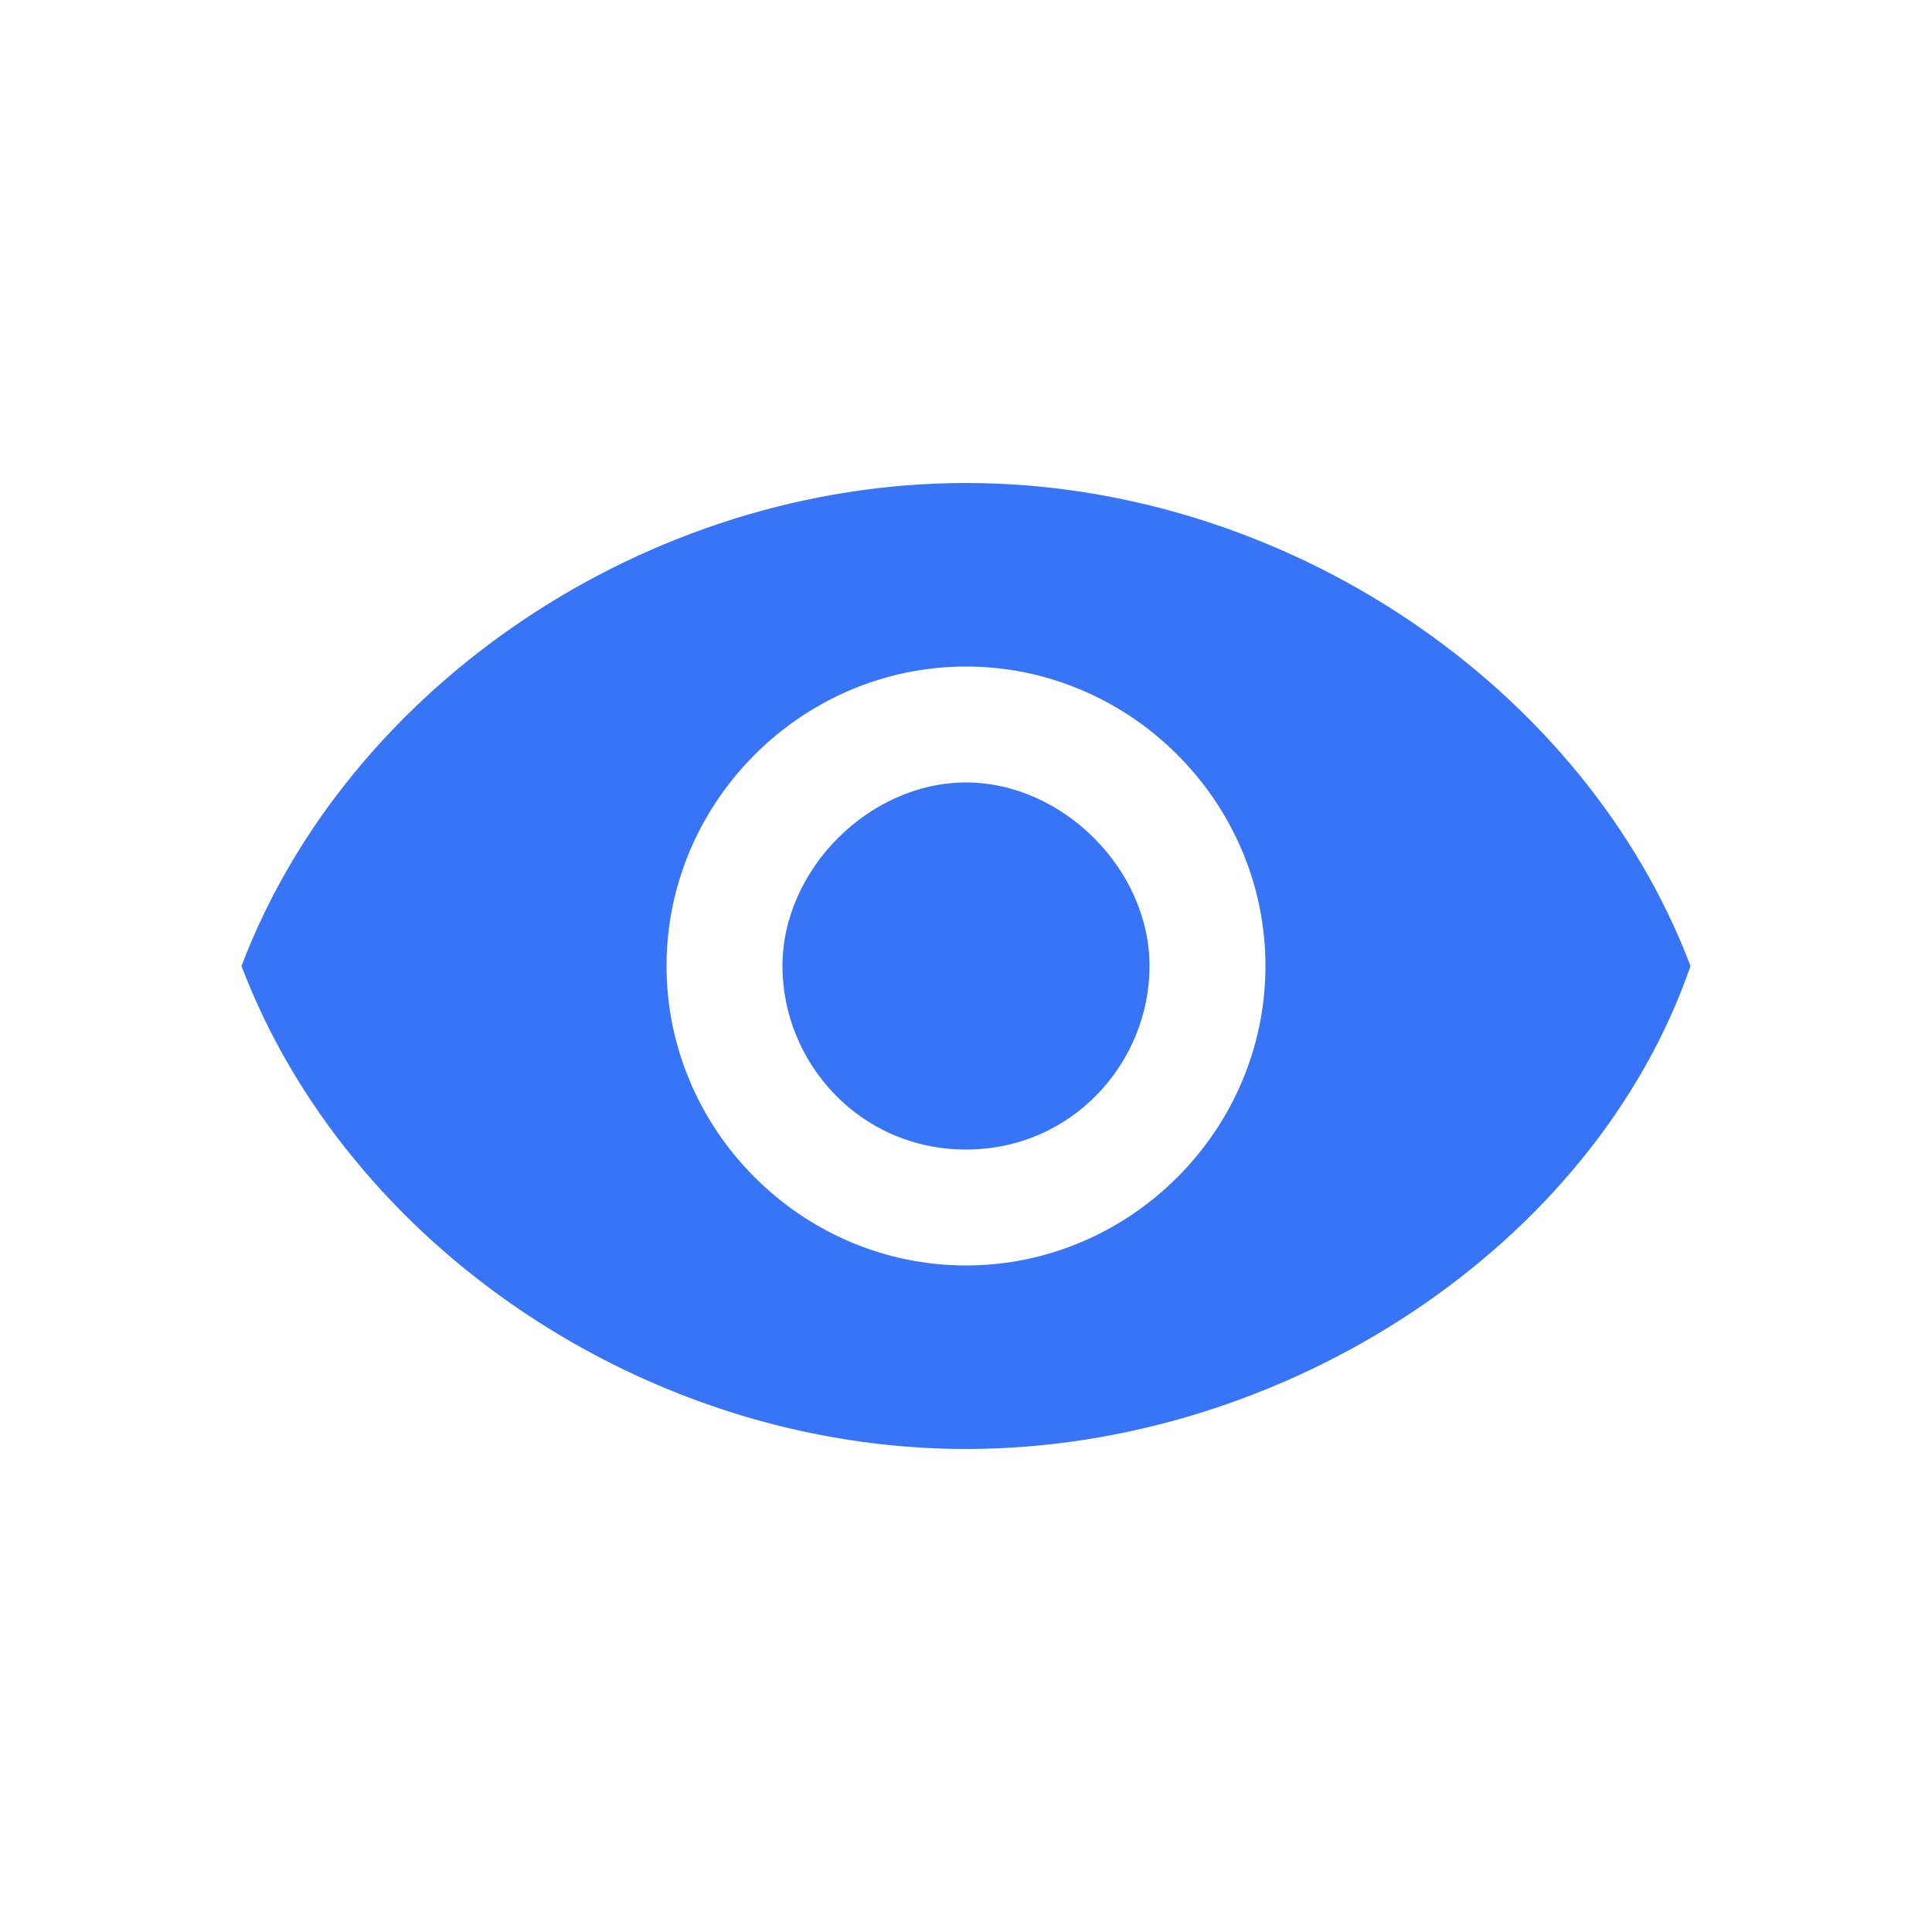 <?xml version="1.0" encoding="utf-8"?>
<!-- Generator: Adobe Illustrator 25.4.1, SVG Export Plug-In . SVG Version: 6.00 Build 0)  -->
<svg version="1.1" id="图层_1" xmlns="http://www.w3.org/2000/svg" xmlns:xlink="http://www.w3.org/1999/xlink" x="0px" y="0px"
	 viewBox="0 0 20 20" style="enable-background:new 0 0 20 20;" xml:space="preserve">
<style type="text/css">
	.st0{fill:#3874F6;}
</style>
<path id="形状" class="st0" d="M10,5c-3.3,0-6.4,2.1-7.5,5c1.1,2.9,4.2,5,7.5,5c3.3,0,6.5-2.1,7.5-5C16.4,7.1,13.3,5,10,5z
	 M10,13.1c-1.7,0-3.1-1.4-3.1-3.1S8.3,6.9,10,6.9s3.1,1.4,3.1,3.1S11.7,13.1,10,13.1z M11.9,10c0,1-0.8,1.9-1.9,1.9S8.1,11,8.1,10
	S9,8.1,10,8.1S11.9,9,11.9,10z"/>
</svg>
